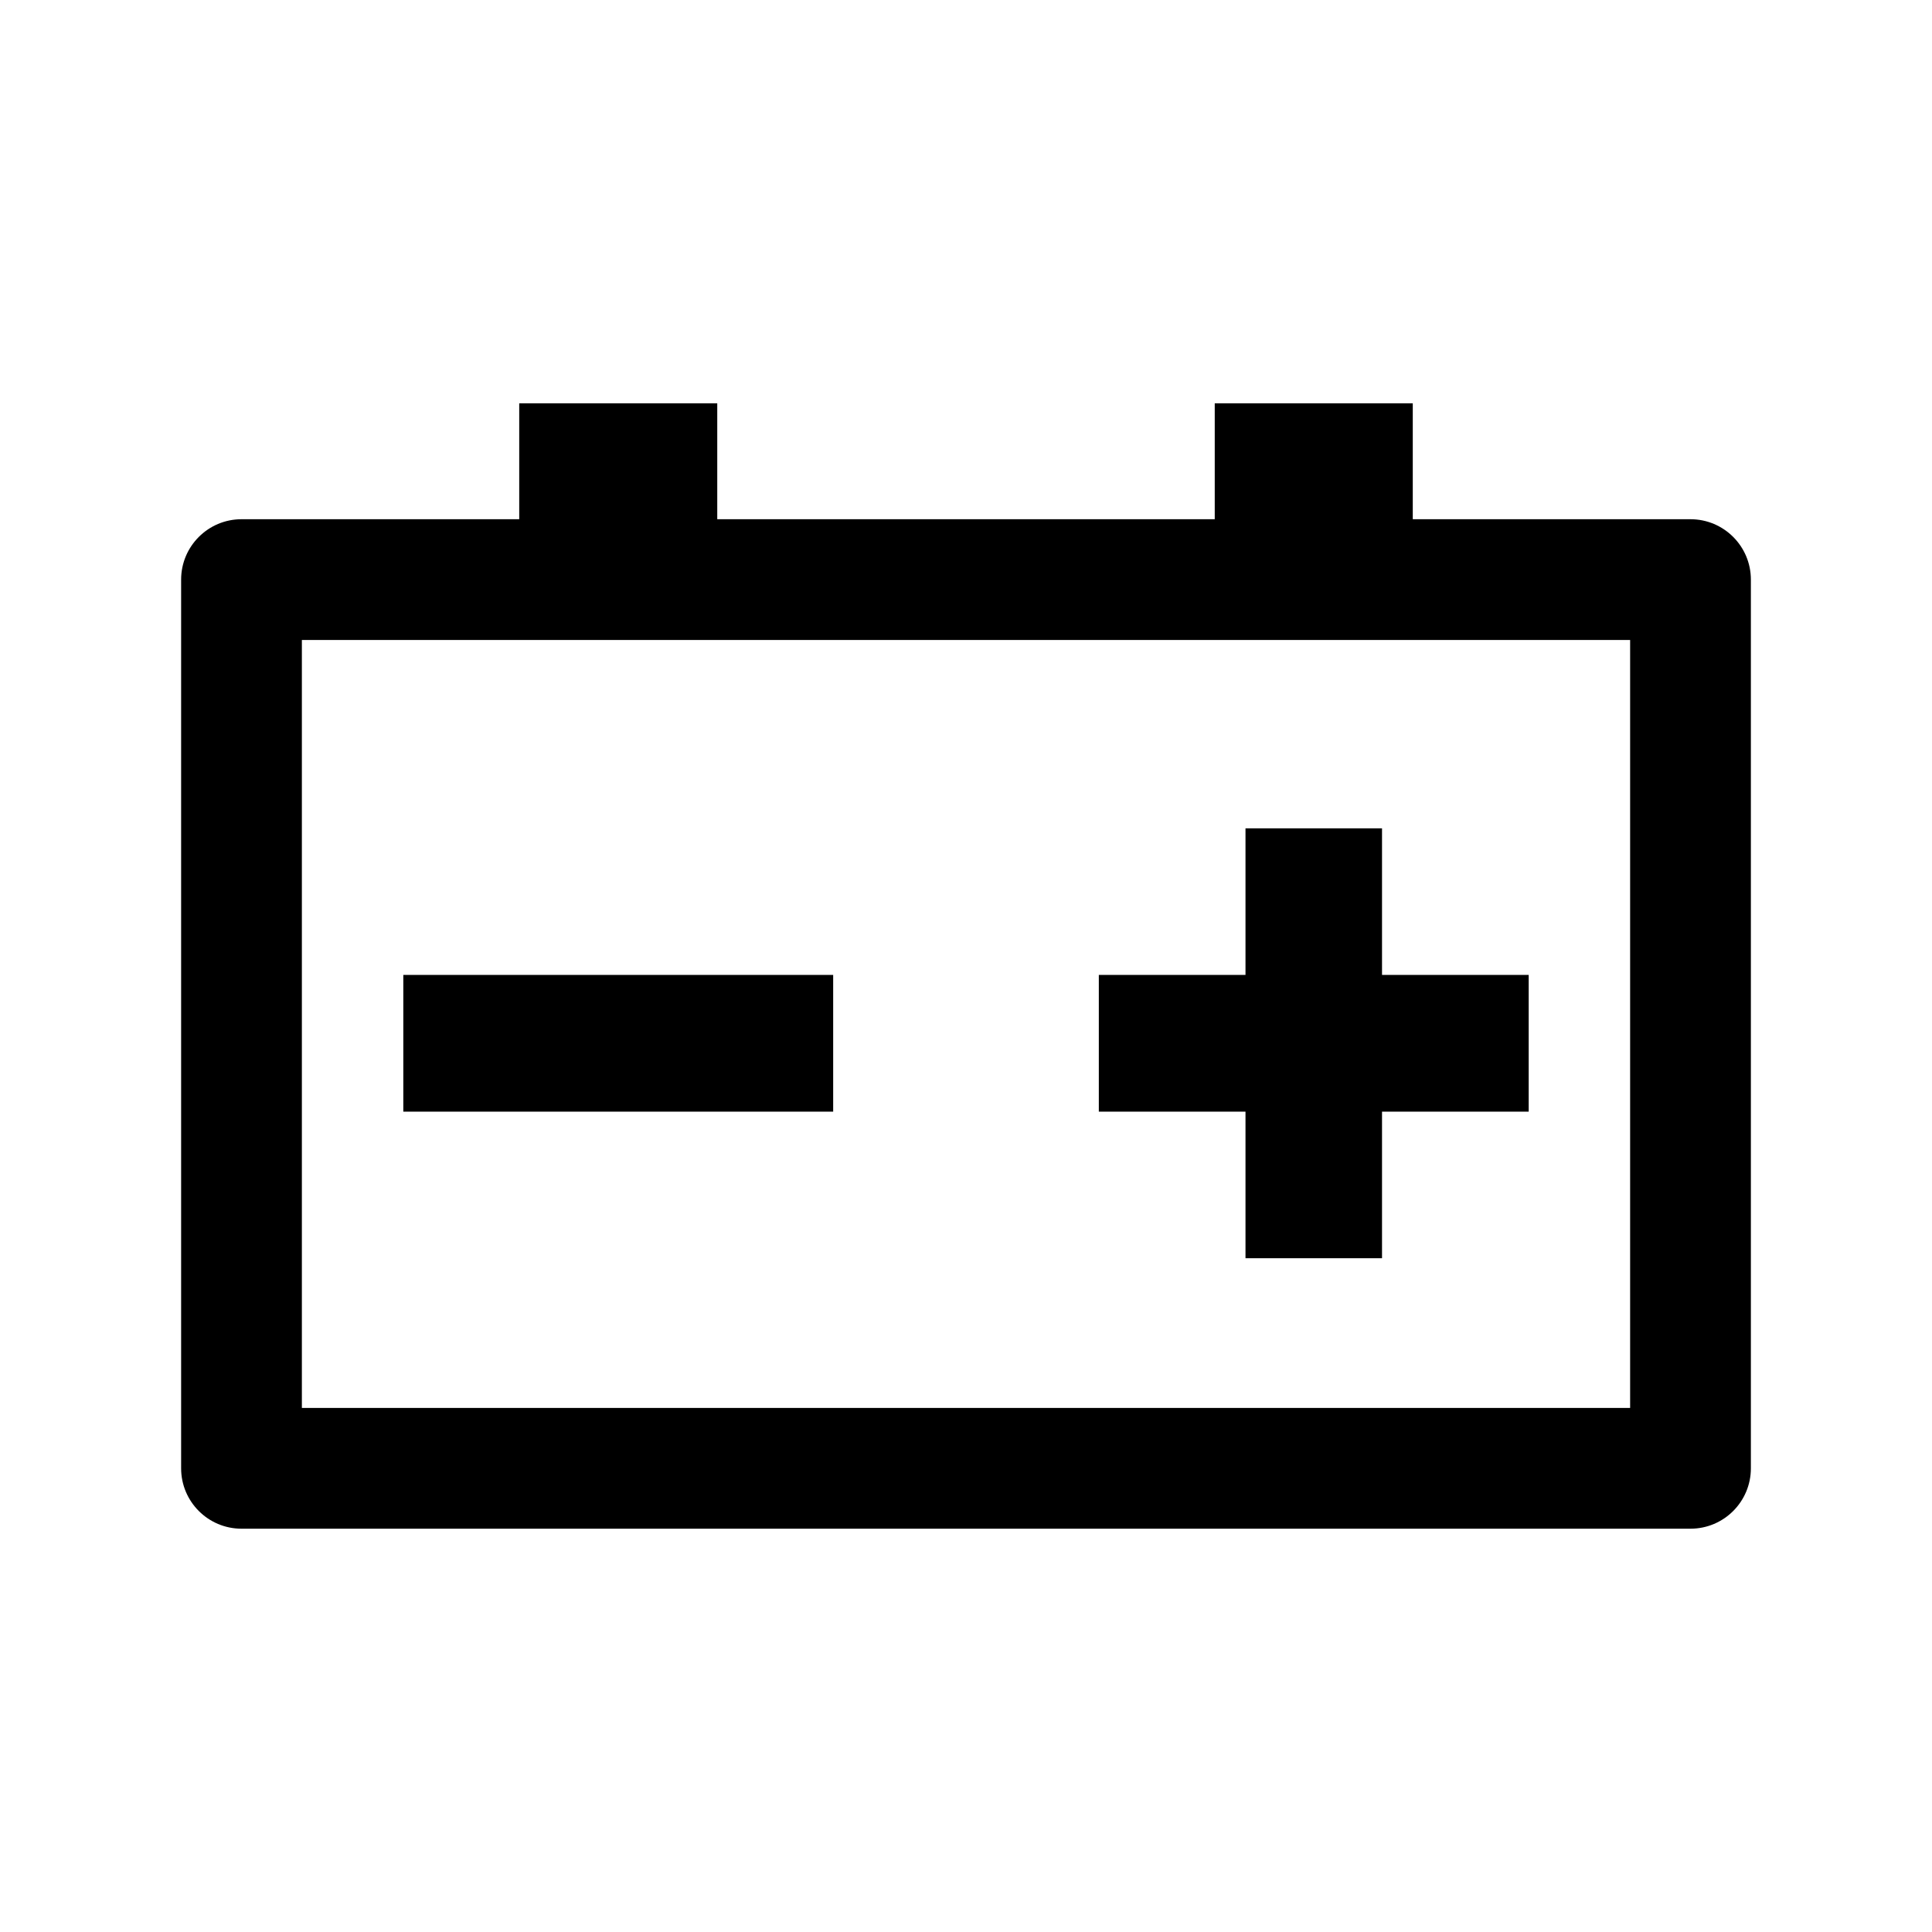 <svg width="24" height="24" viewBox="0 0 24 24" xmlns="http://www.w3.org/2000/svg">
<path fill-rule="evenodd" clip-rule="evenodd" d="M6.45 5.01H8.91V6.45H15.09V5.01H17.55V6.45H21C21.414 6.45 21.75 6.786 21.75 7.2V18.24C21.75 18.654 21.414 18.99 21 18.99H3C2.586 18.99 2.25 18.654 2.25 18.24V7.2C2.25 6.786 2.586 6.45 3 6.45H6.45V5.01ZM3.75 7.95V17.49H20.25V7.95H3.75ZM5.01 12.861V13.059V13.809H5.76H9.6H10.35V13.059V12.861V12.111H9.6H5.76H5.01V12.861ZM18.99 12.111H17.168V10.29H15.472V12.111H13.65V13.809H15.472V15.63H17.168V13.809H18.99V12.111Z"/>
</svg>
